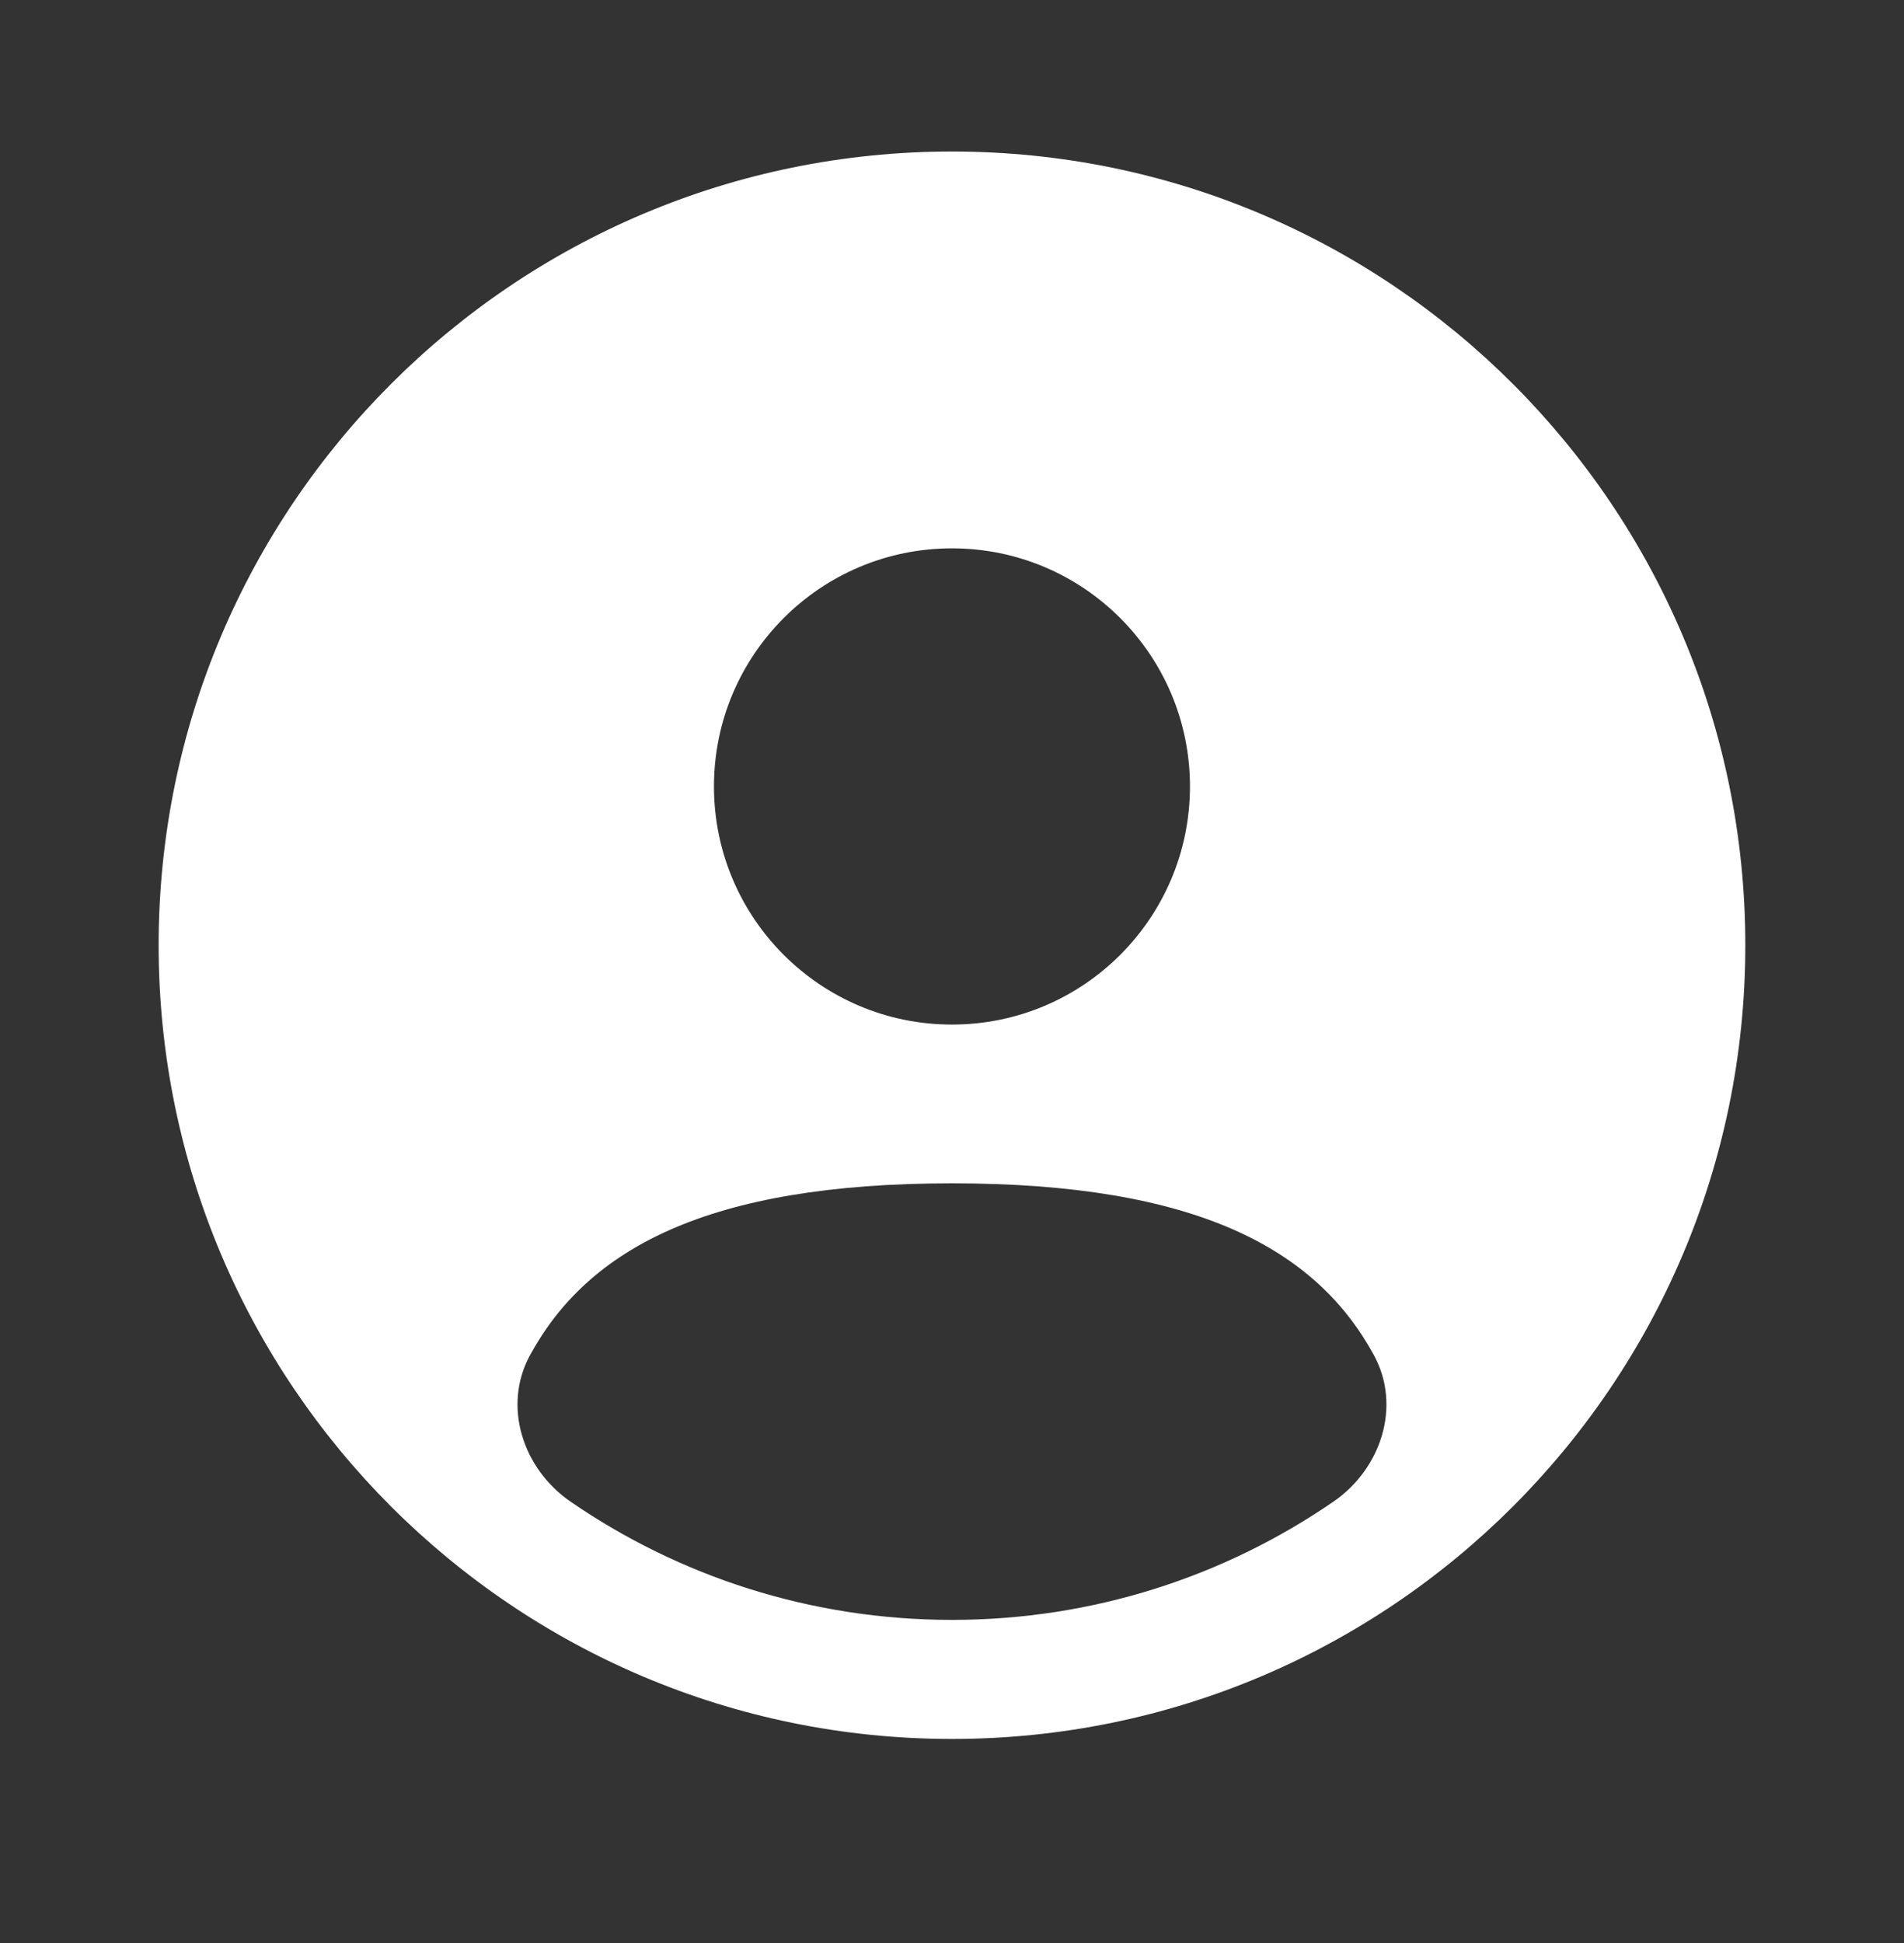 <svg width="50" height="51" viewBox="0 0 50 51" fill="none" xmlns="http://www.w3.org/2000/svg">
<rect x="0" y="0" width="50" height="51" fill="#333333" stroke="none"/>
<path fill-rule="evenodd" clip-rule="evenodd" d="M45.833 24.81C45.833 36.316 36.505 45.644 24.999 45.644C13.493 45.644 4.166 36.316 4.166 24.81C4.166 13.304 13.493 3.977 24.999 3.977C36.505 3.977 45.833 13.304 45.833 24.81ZM31.249 20.643C31.249 24.095 28.451 26.893 24.999 26.893C21.547 26.893 18.749 24.095 18.749 20.643C18.749 17.192 21.547 14.393 24.999 14.393C28.451 14.393 31.249 17.192 31.249 20.643ZM24.999 42.519C28.716 42.519 32.165 41.373 35.014 39.417C36.272 38.553 36.809 36.906 36.078 35.567C34.562 32.79 31.437 31.06 24.999 31.06C18.561 31.06 15.437 32.79 13.921 35.567C13.189 36.906 13.727 38.552 14.985 39.417C17.833 41.373 21.282 42.519 24.999 42.519Z" fill="white"/>
</svg>
